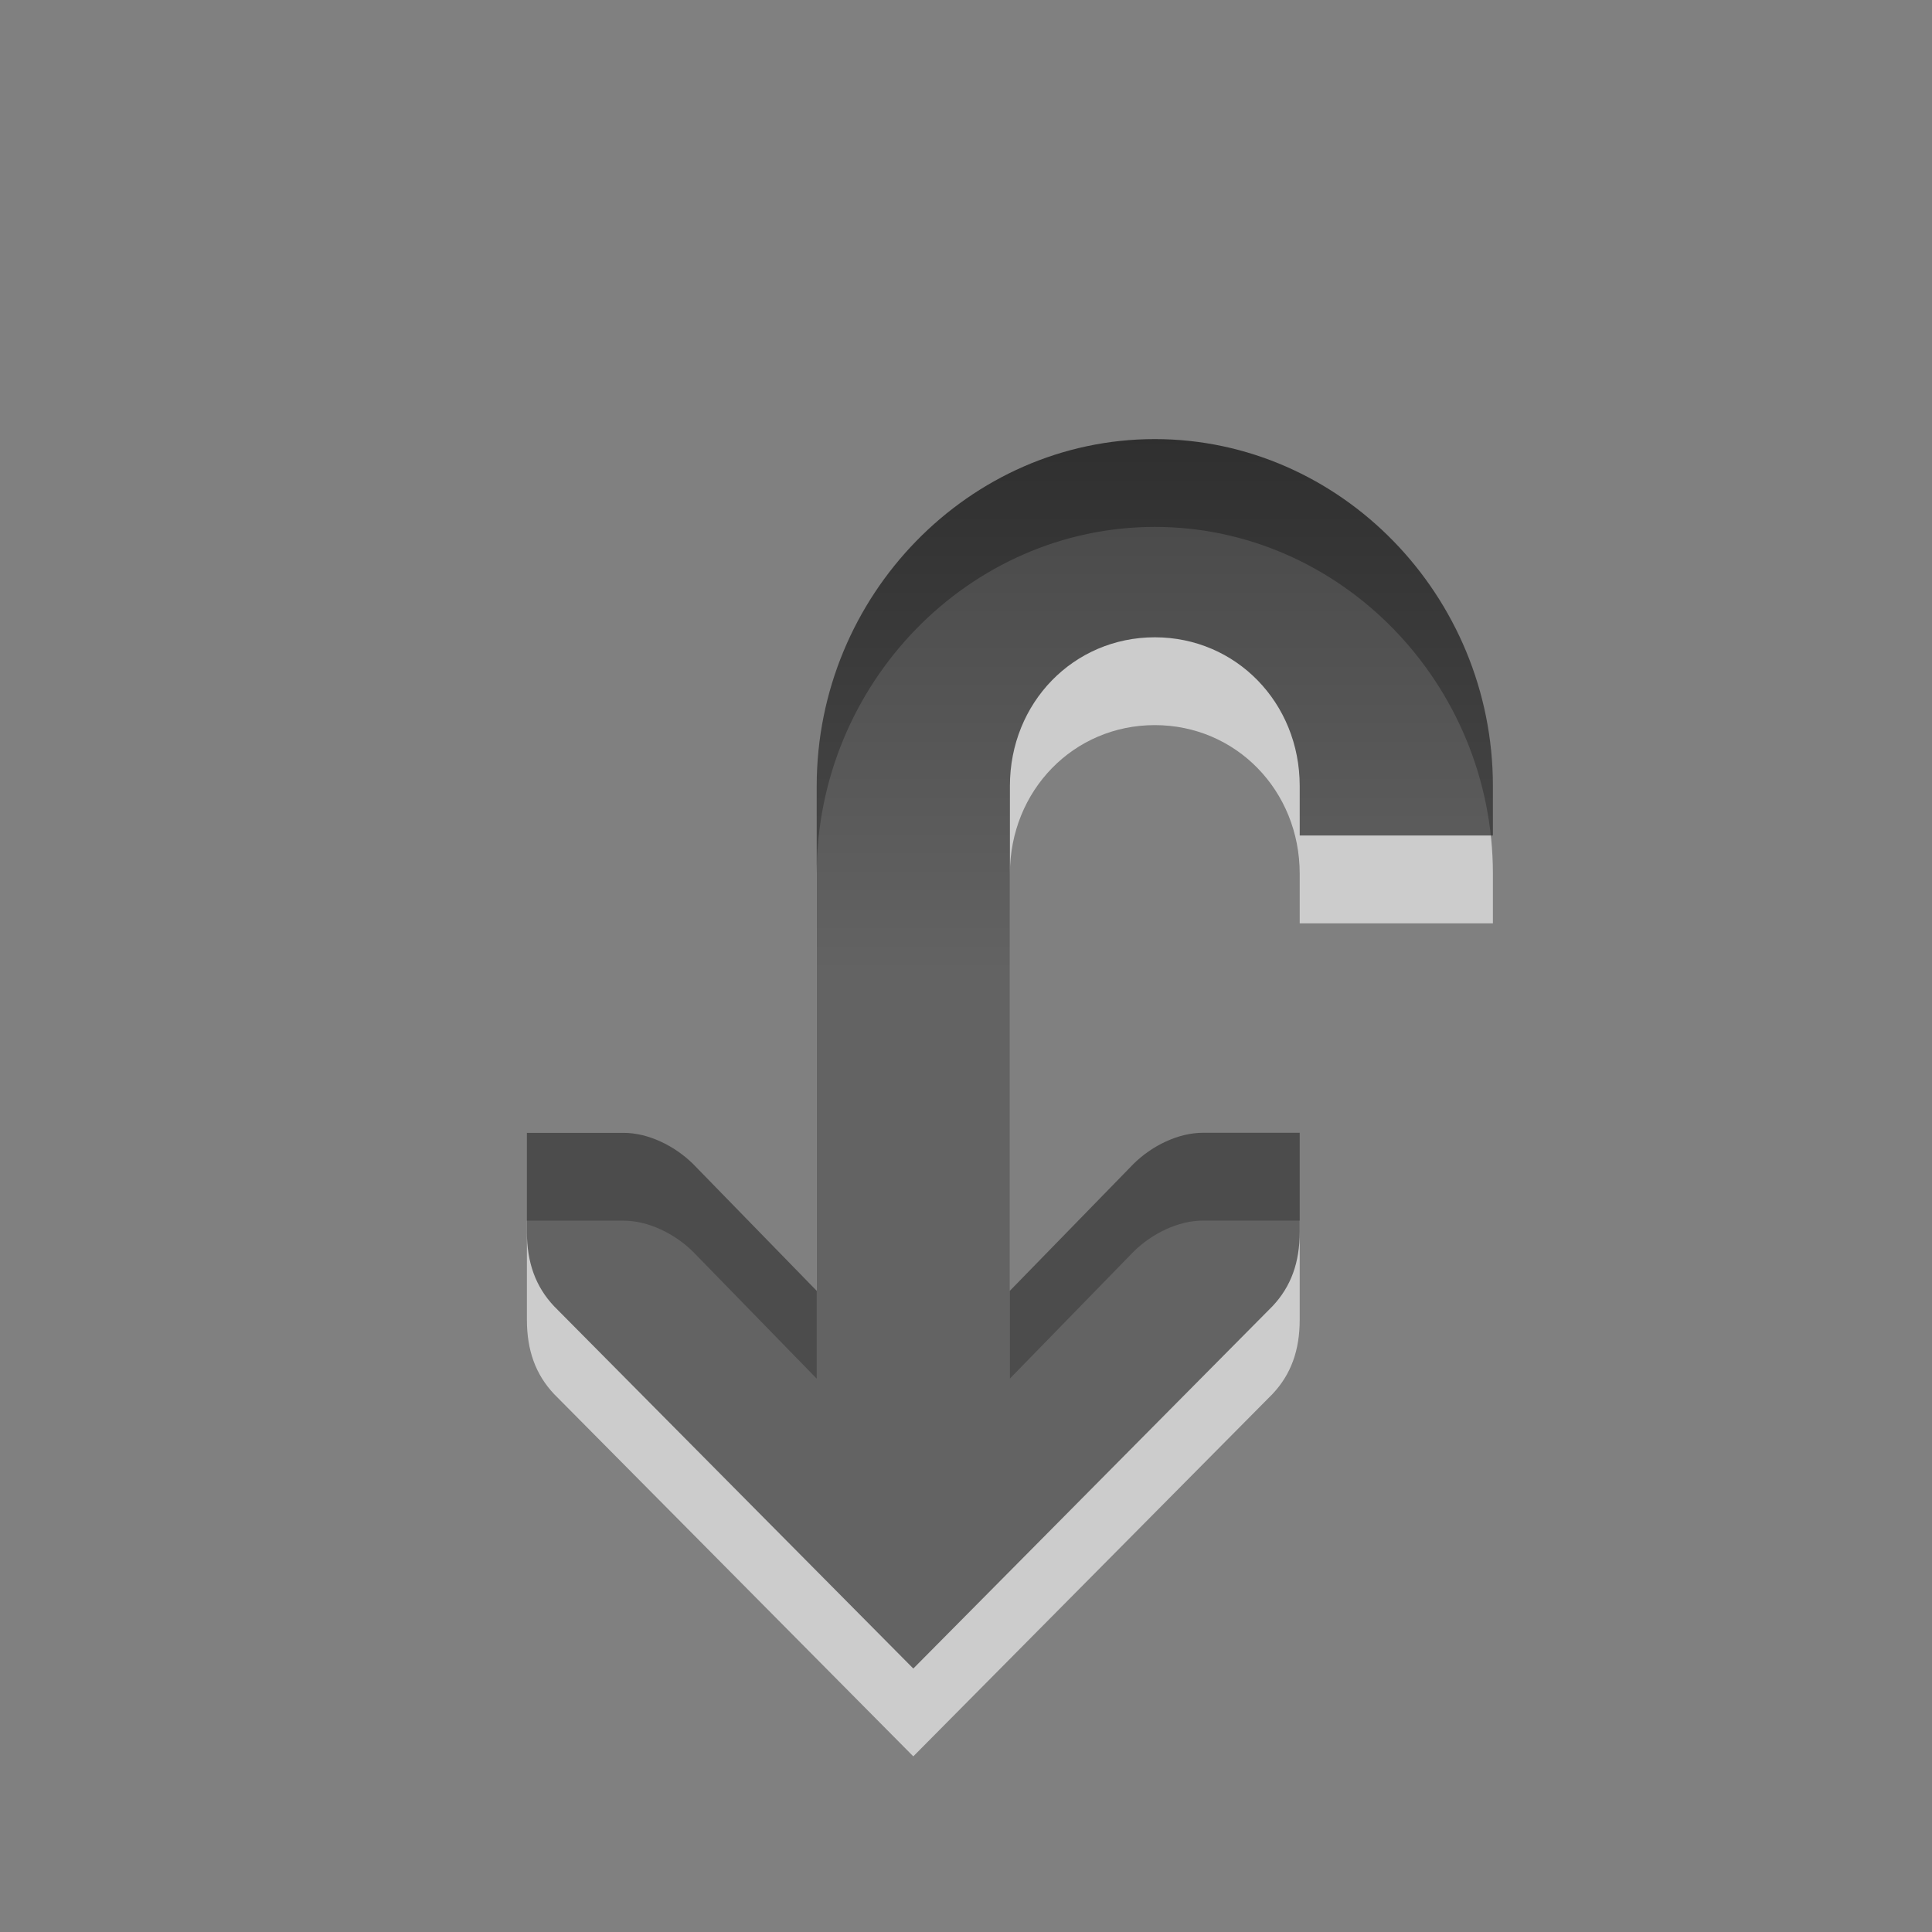 <?xml version="1.0" encoding="UTF-8" standalone="no"?>
<svg
   xmlns:dc="http://purl.org/dc/elements/1.1/"
   xmlns:cc="http://creativecommons.org/ns#"
   xmlns:rdf="http://www.w3.org/1999/02/22-rdf-syntax-ns#"
   xmlns:svg="http://www.w3.org/2000/svg"
   xmlns="http://www.w3.org/2000/svg"
   xmlns:xlink="http://www.w3.org/1999/xlink"
   xmlns:sodipodi="http://sodipodi.sourceforge.net/DTD/sodipodi-0.dtd"
   xmlns:inkscape="http://www.inkscape.org/namespaces/inkscape"
   viewBox="0 0 22 22"
   id="svg3074"
   version="1.1"
   inkscape:version="0.48.3.1 r9886"
   width="100%"
   height="100%"
   sodipodi:docname="go-jump-rtl.svg">
  <rect x="0" y="0" width="22" height="22" fill="#808080" stroke="none"/>
  <sodipodi:namedview
     pagecolor="#ffffff"
     bordercolor="#666666"
     borderopacity="1"
     objecttolerance="10"
     gridtolerance="10"
     guidetolerance="10"
     inkscape:pageopacity="0"
     inkscape:pageshadow="2"
     inkscape:window-width="873"
     inkscape:window-height="751"
     id="namedview3087"
     showgrid="true"
     inkscape:zoom="22.627417"
     inkscape:cx="12"
     inkscape:cy="12.265165"
     inkscape:window-x="198"
     inkscape:window-y="120"
     inkscape:window-maximized="0"
     inkscape:current-layer="svg3074">
    <inkscape:grid
       type="xygrid"
       id="grid2990"
       empspacing="5"
       visible="true"
       enabled="true"
       snapvisiblegridlinesonly="true" />
  </sodipodi:namedview>
  <defs
     id="defs3076">
    <linearGradient
       gradientUnits="userSpaceOnUse"
       id="linearGradient1022-1"
       x2="0"
       y1="4.006"
       y2="12.024">
      <stop
         offset="0"
         id="stop3079" />
      <stop
         offset="1"
         stop-color="#363636"
         id="stop3081" />
    </linearGradient>
    <linearGradient
       gradientUnits="userSpaceOnUse"
       id="linearGradient1022-1-6"
       x2="0"
       y1="4.006"
       y2="12.024">
      <stop
         offset="0"
         id="stop3079-8" />
      <stop
         offset="1"
         stop-color="#363636"
         id="stop3081-6" />
    </linearGradient>
    <linearGradient
       gradientTransform="translate(-7.3,-5.971)"
       y2="12.024"
       x2="0"
       y1="4.006"
       gradientUnits="userSpaceOnUse"
       id="linearGradient3542"
       xlink:href="#linearGradient1022-1-6"
       inkscape:collect="always" />
    <linearGradient
       inkscape:collect="always"
       xlink:href="#linearGradient1022-1-6"
       id="linearGradient2992"
       gradientUnits="userSpaceOnUse"
       y1="4.006"
       x2="0"
       y2="12.024"
       gradientTransform="matrix(0.975,0,0,1,-1.116,-0.971)" />
  </defs>
  <path
     d="M 13.15,6 C 15.263,6 17,7.782 17,9.95 v 0.564 H 14.8 V 9.95 c 0,-0.948 -0.726,-1.693 -1.65,-1.693 -0.924,0 -1.65,0.744 -1.65,1.693 v 5.748 l 1.409,-1.446 c 0.209,-0.206 0.508,-0.353 0.791,-0.353 h 1.1 v 1.128 c 0,0.349 -0.099,0.623 -0.309,0.846 L 10.4,20 6.309,15.874 C 6.099,15.651 6,15.377 6,15.028 v -1.128 h 1.1 c 0.283,0 0.581,0.147 0.791,0.353 l 1.409,1.446 V 9.95 C 9.3,7.782 11.037,6 13.15,6 z"
     id="path3083"
     style="opacity:0.6;color:#000000;fill:#ffffff;fill-opacity:1;fill-rule:nonzero;stroke-width:1;stroke-linecap:butt;stroke-linejoin:miter;stroke-miterlimit:4;stroke-opacity:1;stroke-dasharray:none;stroke-dashoffset:0;marker:none;visibility:visible;display:inline;overflow:visible;enable-background:accumulate"
     inkscape:connector-curvature="0" />
  <path
     d="M 13.15,5 C 15.263,5 17,6.782 17,8.95 V 9.514 H 14.8 V 8.95 c 0,-0.948 -0.726,-1.693 -1.65,-1.693 -0.924,0 -1.65,0.744 -1.65,1.693 v 5.748 l 1.409,-1.446 c 0.209,-0.206 0.508,-0.353 0.791,-0.353 h 1.1 v 1.128 c 0,0.349 -0.099,0.623 -0.309,0.846 L 10.4,19 6.309,14.874 C 6.099,14.651 6,14.377 6,14.028 v -1.128 h 1.1 c 0.283,0 0.581,0.147 0.791,0.353 l 1.409,1.446 V 8.95 C 9.3,6.782 11.037,5 13.15,5 z"
     id="path3085"
     style="opacity:0.7;color:#000000;fill:url(#linearGradient2992);fill-opacity:1;fill-rule:nonzero;stroke-width:1;stroke-linecap:butt;stroke-linejoin:miter;stroke-miterlimit:4;stroke-opacity:1;stroke-dasharray:none;stroke-dashoffset:0;marker:none;visibility:visible;display:inline;overflow:visible;enable-background:accumulate"
     inkscape:connector-curvature="0" />
</svg>
